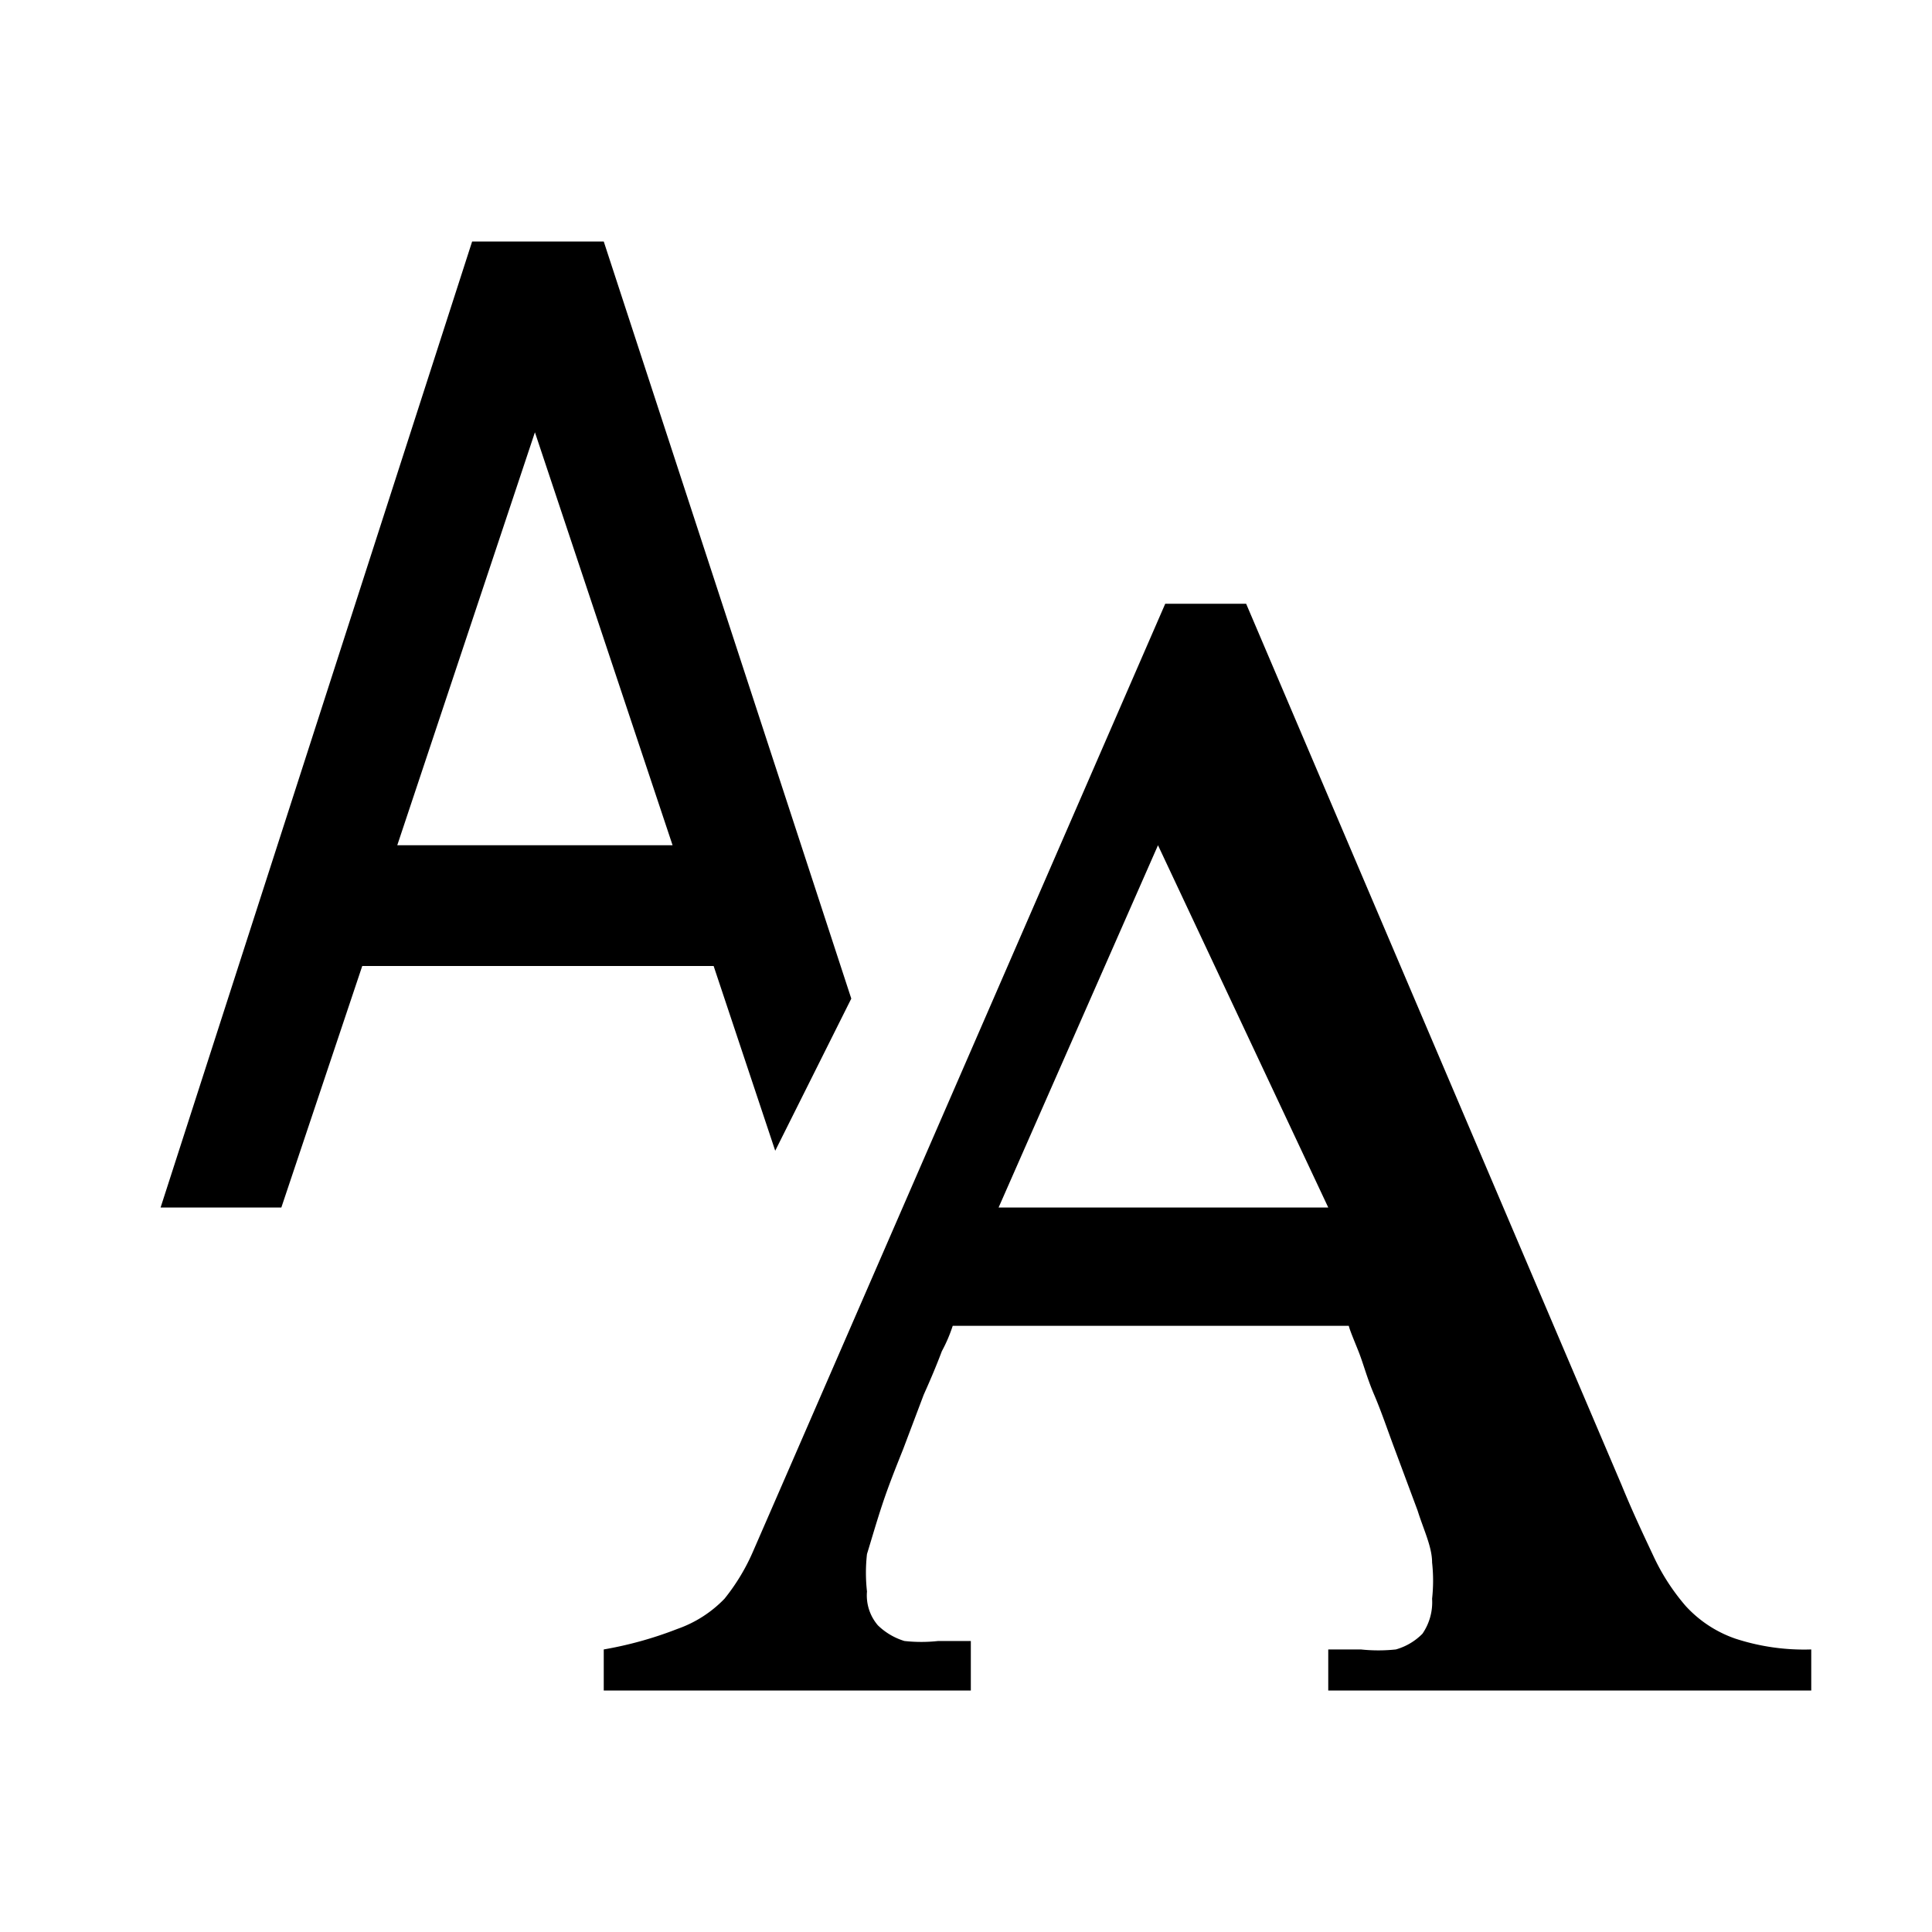 <svg id="Layer_1" data-name="Layer 1" xmlns="http://www.w3.org/2000/svg" viewBox="0 0 16 16"><path d="M5.91,8H3l-.67,2h-1L3.91,2H5L7.05,8.27,6.42,9.53ZM5.57,7,4.43,3.58,3.29,7Zm7.86,5.3c.09.22.18.41.26.58a1.78,1.78,0,0,0,.27.42,1,1,0,0,0,.41.27,1.83,1.83,0,0,0,.63.09V14H11v-.34h.27a1.36,1.36,0,0,0,.29,0,.5.5,0,0,0,.22-.13.46.46,0,0,0,.08-.29,1.37,1.37,0,0,0,0-.3c0-.13-.07-.27-.12-.43L11.55,12c-.06-.16-.11-.31-.17-.45s-.09-.26-.13-.36-.07-.17-.08-.21H7.89a1.26,1.26,0,0,1-.09.21q-.06.16-.15.36L7.48,12c-.06.15-.12.3-.17.45s-.09.29-.13.42a1.38,1.38,0,0,0,0,.31.38.38,0,0,0,.09.28.54.54,0,0,0,.22.13,1.27,1.27,0,0,0,.28,0l.27,0V14H5v-.34a3.15,3.15,0,0,0,.61-.17A1,1,0,0,0,6,13.24a1.7,1.7,0,0,0,.24-.4l.27-.62L9.65,5h.67ZM11,10,9.59,7,8.27,10Z"/></svg>